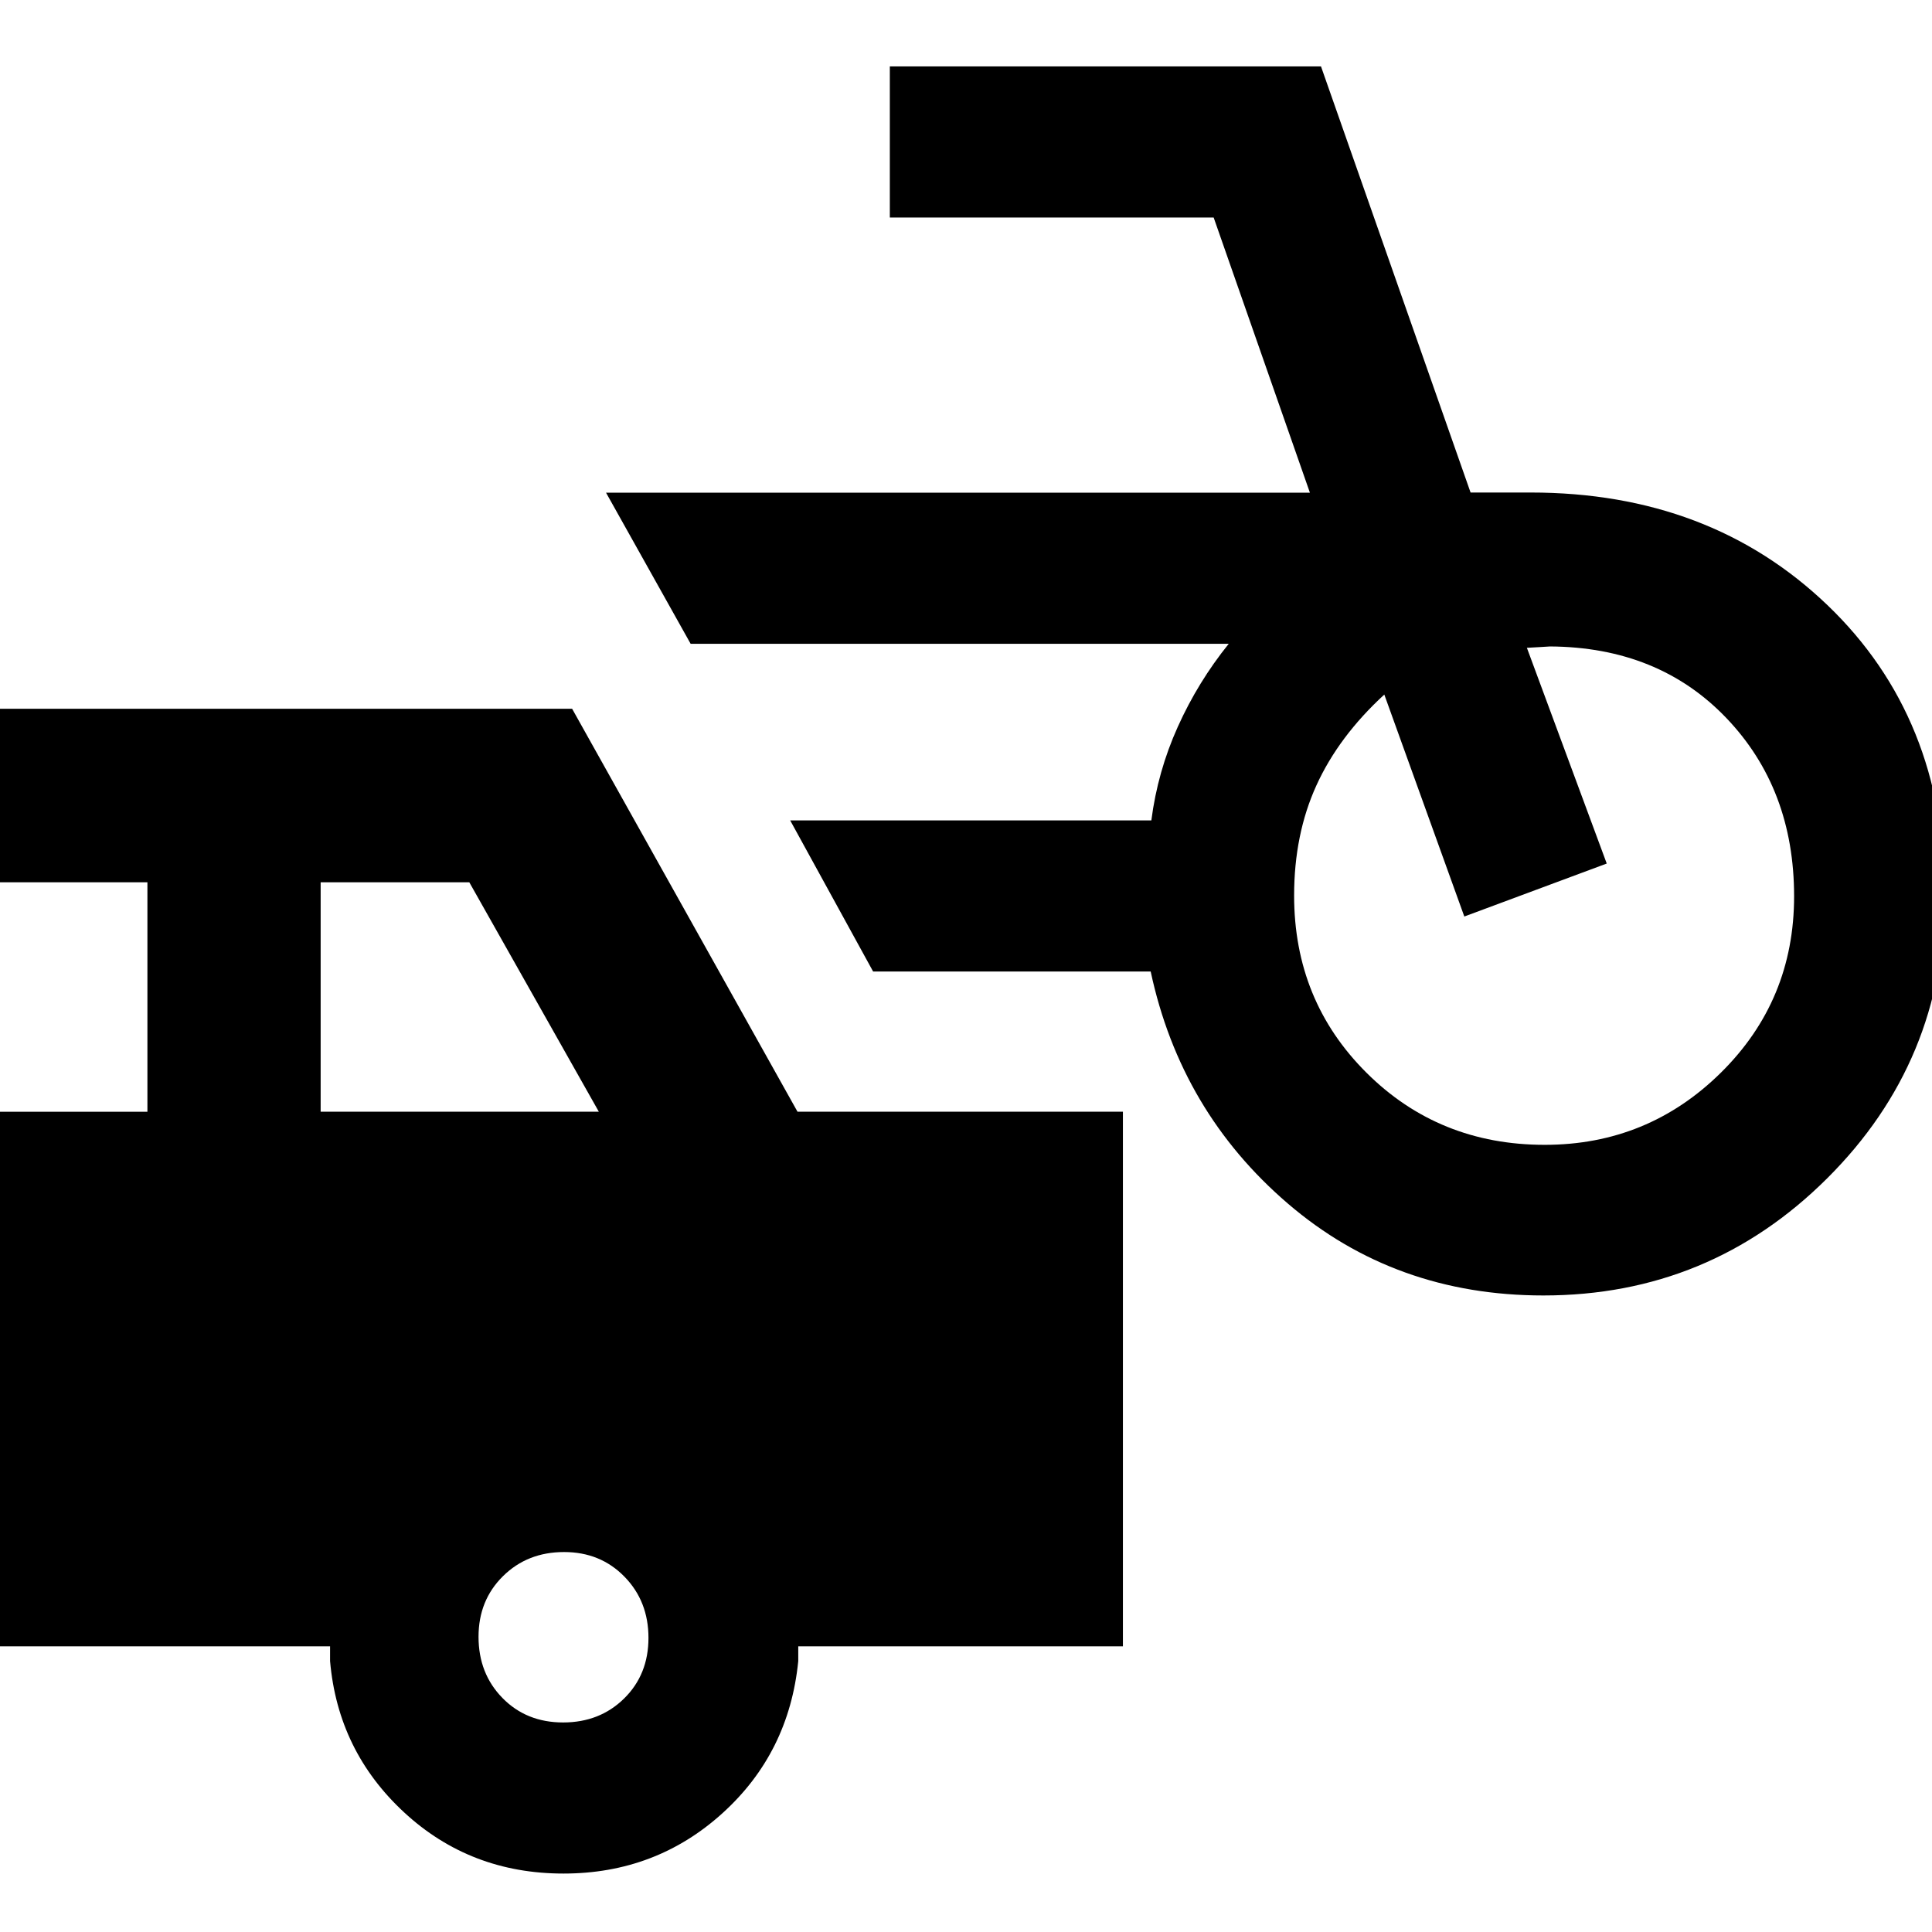 <svg xmlns="http://www.w3.org/2000/svg" height="40" viewBox="0 -960 960 960" width="40"><path d="M766.9-316.29q-73.76 0-127-45.69-53.24-45.69-68.13-115.27H433.85l-41.21-75.09H572.1q3.13-24.32 13.16-46.56 10.02-22.25 25.3-41.21H343.17l-42.04-75.09h349.75l-47.82-136.72H442.15v-75.09h214.24l74.33 211.74h29.87q89.02 0 147.38 55.88t58.36 144.27q0 82.47-58.44 140.65-58.44 58.18-140.99 58.18Zm.65-74.85q51.25 0 87.59-35.89 36.34-35.9 36.34-87.6 0-53.41-33.7-88.62-33.69-35.21-87.61-35.53.1 0-5.48.34-5.58.33-5.99.33l39.68 107.2-70.77 26.32-39.76-110.29q-22.68 20.84-33.74 45.15-11.07 24.32-11.07 54.73 0 52.25 35.97 88.05 35.97 35.81 88.54 35.81ZM280-29.04q-46.35 0-79.23-30.44t-36.76-75.14v-7.33H-9.46v-265.64h82.71v-114H-9.46v-86.24h293.74l112 200.24h161.69v265.64H396.65v7.33q-4.54 45.61-37.66 75.59Q325.87-29.04 280-29.04ZM159.33-407.59h138.23l-64.36-114h-73.87v114ZM279.8-104.12q18.21 0 30.32-11.91 12.1-11.9 12.1-30.11 0-18.22-11.95-30.44-11.95-12.22-29.98-12.22-18.22 0-30.37 12-12.14 11.99-12.14 30.1 0 18.29 11.91 30.44 11.9 12.14 30.11 12.14Z"/></svg>